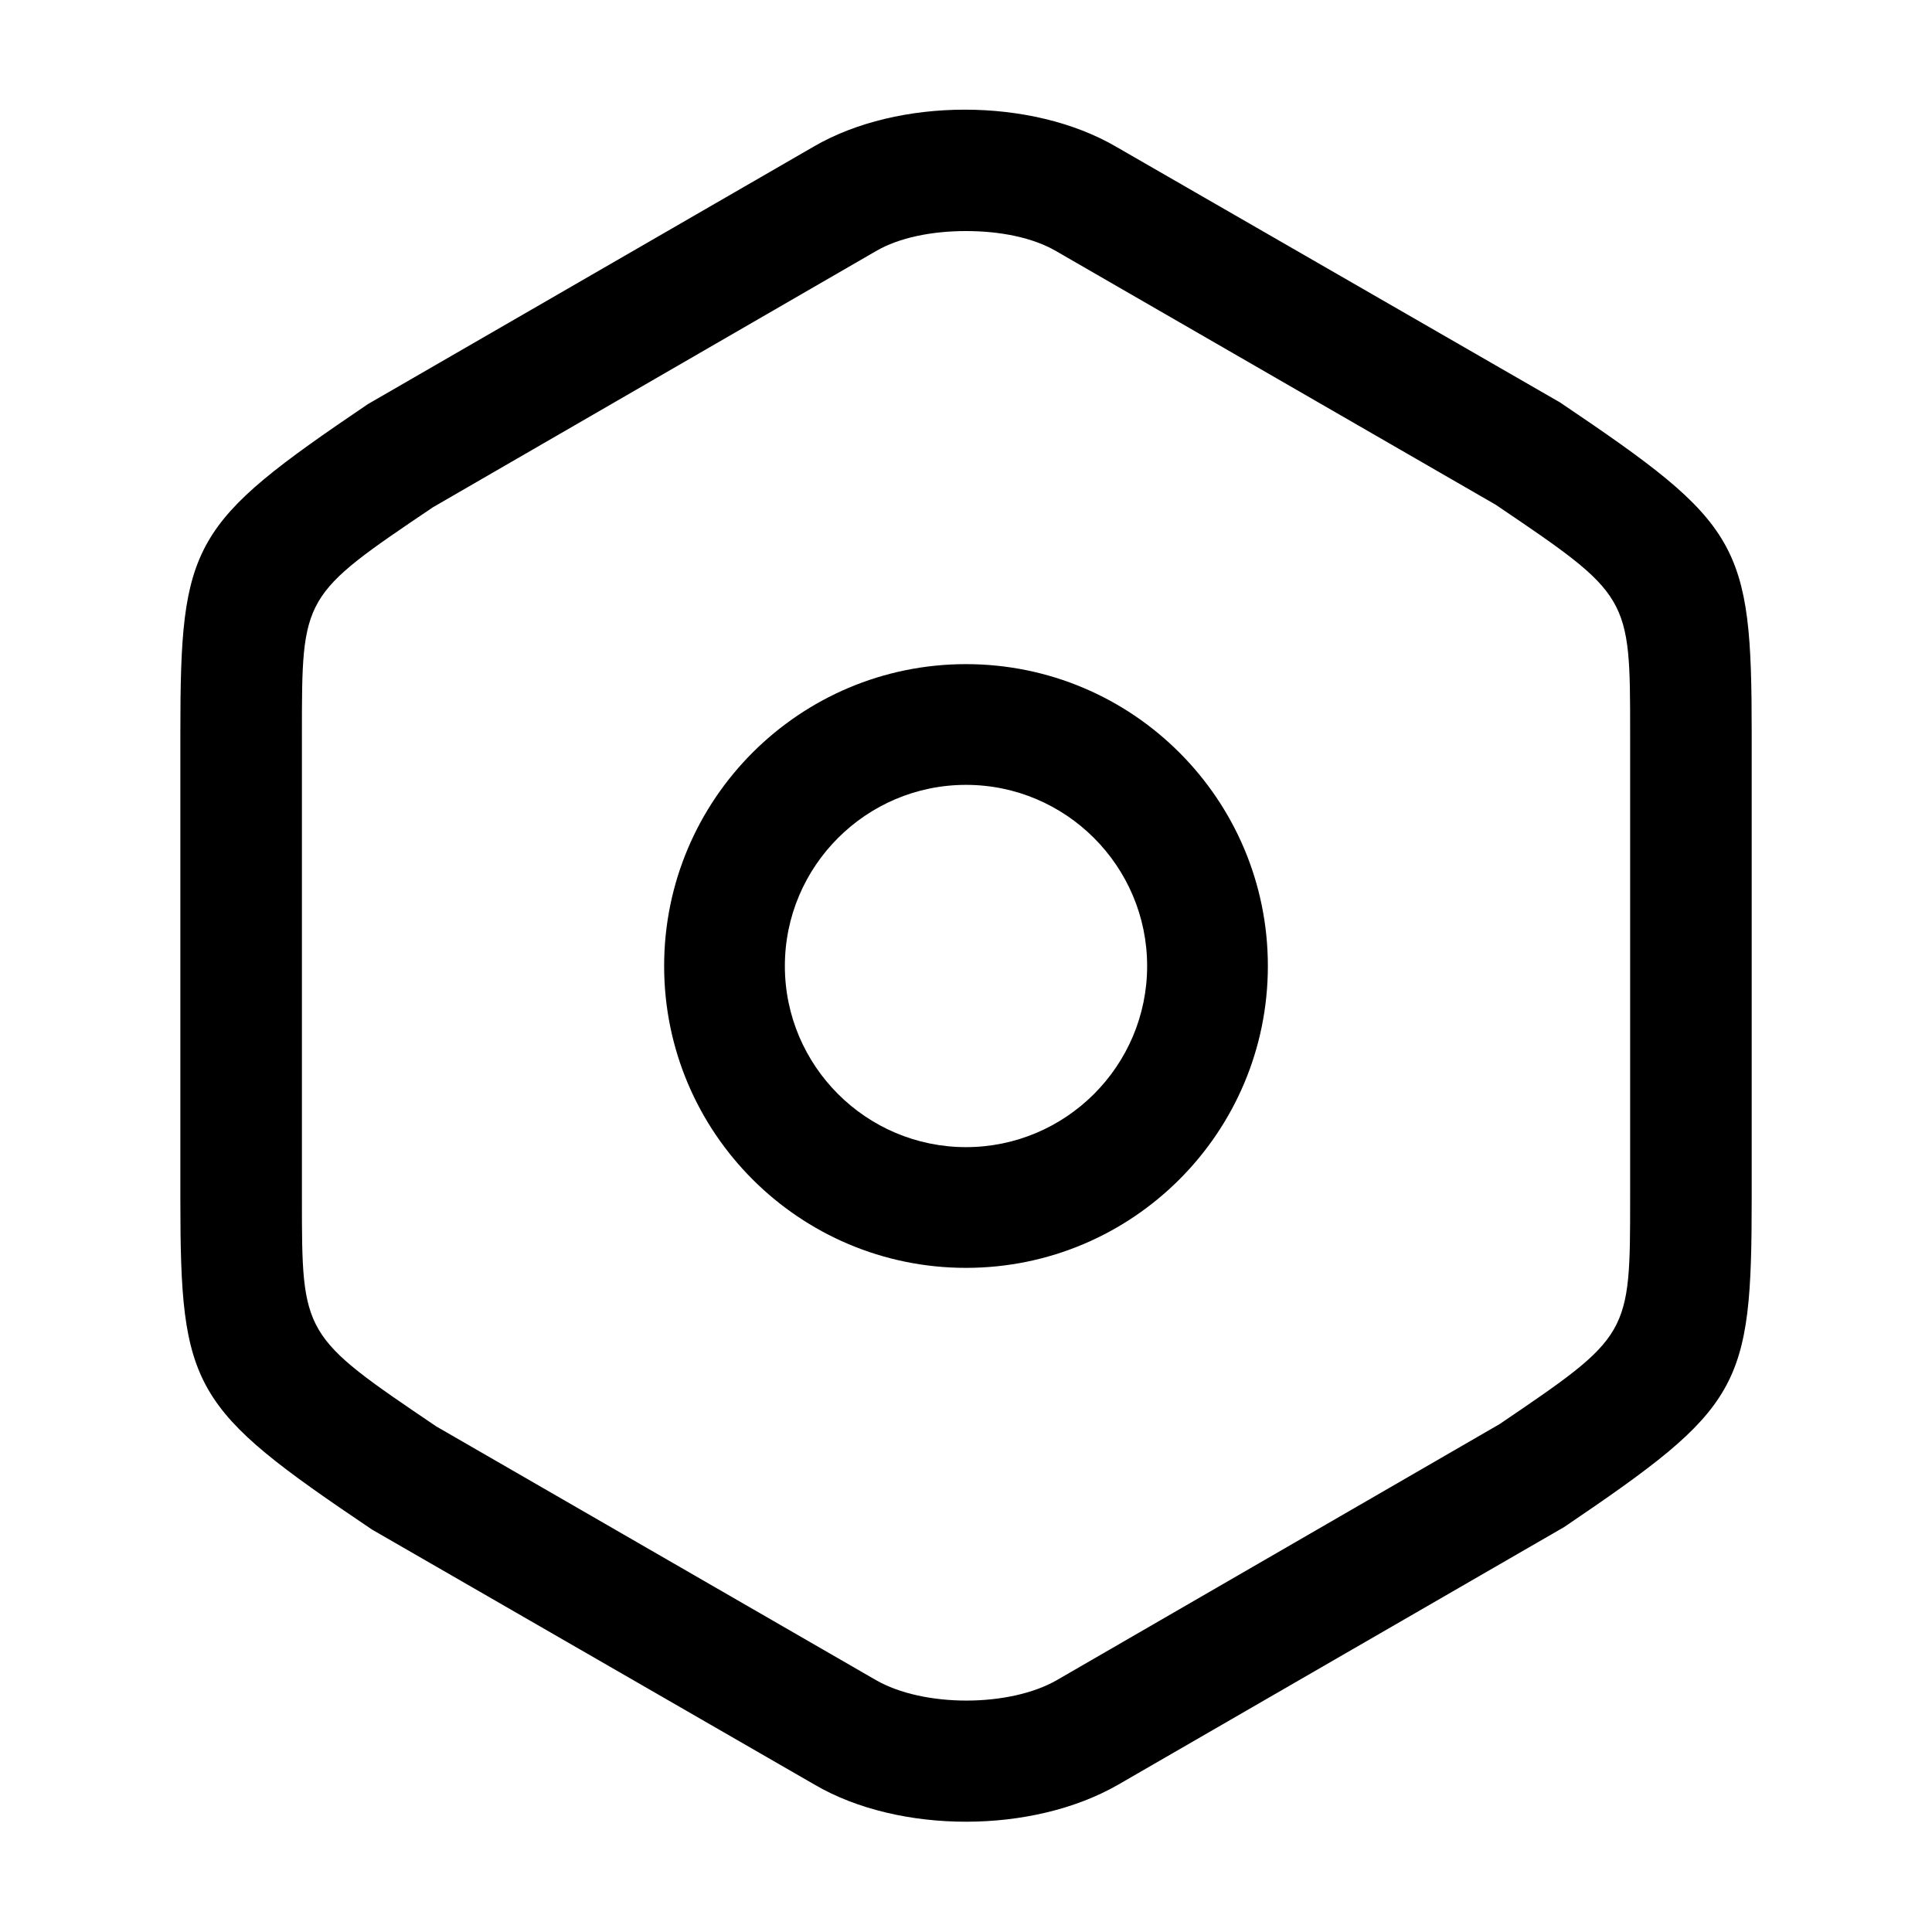 <svg width="37" height="37" viewBox="0 0 37 37" fill="none" xmlns="http://www.w3.org/2000/svg">
    <path d="M18.5 34.888C17.467 34.888 16.419 34.657 15.602 34.179L7.123 29.292C3.669 26.964 3.454 26.609 3.454 22.956V14.045C3.454 10.391 3.654 10.036 7.046 7.739L15.586 2.806C17.205 1.865 19.749 1.865 21.368 2.806L29.878 7.708C33.331 10.036 33.547 10.391 33.547 14.045V22.94C33.547 26.594 33.346 26.948 29.955 29.245L21.414 34.179C20.581 34.657 19.533 34.888 18.5 34.888ZM18.5 4.425C17.853 4.425 17.221 4.548 16.774 4.81L8.294 9.713C5.782 11.408 5.782 11.408 5.782 14.045V22.94C5.782 25.576 5.782 25.576 8.356 27.318L16.774 32.175C17.683 32.699 19.333 32.699 20.242 32.175L28.721 27.272C31.219 25.576 31.219 25.576 31.219 22.94V14.045C31.219 11.408 31.219 11.408 28.644 9.666L20.227 4.81C19.78 4.548 19.148 4.425 18.5 4.425Z" fill="black"/>
    <path d="M18.5 24.281C15.309 24.281 12.719 21.691 12.719 18.5C12.719 15.309 15.309 12.719 18.5 12.719C21.691 12.719 24.281 15.309 24.281 18.5C24.281 21.691 21.691 24.281 18.5 24.281ZM18.5 15.031C16.588 15.031 15.031 16.588 15.031 18.5C15.031 20.412 16.588 21.969 18.5 21.969C20.412 21.969 21.969 20.412 21.969 18.5C21.969 16.588 20.412 15.031 18.5 15.031Z" fill="black"/>
</svg>
